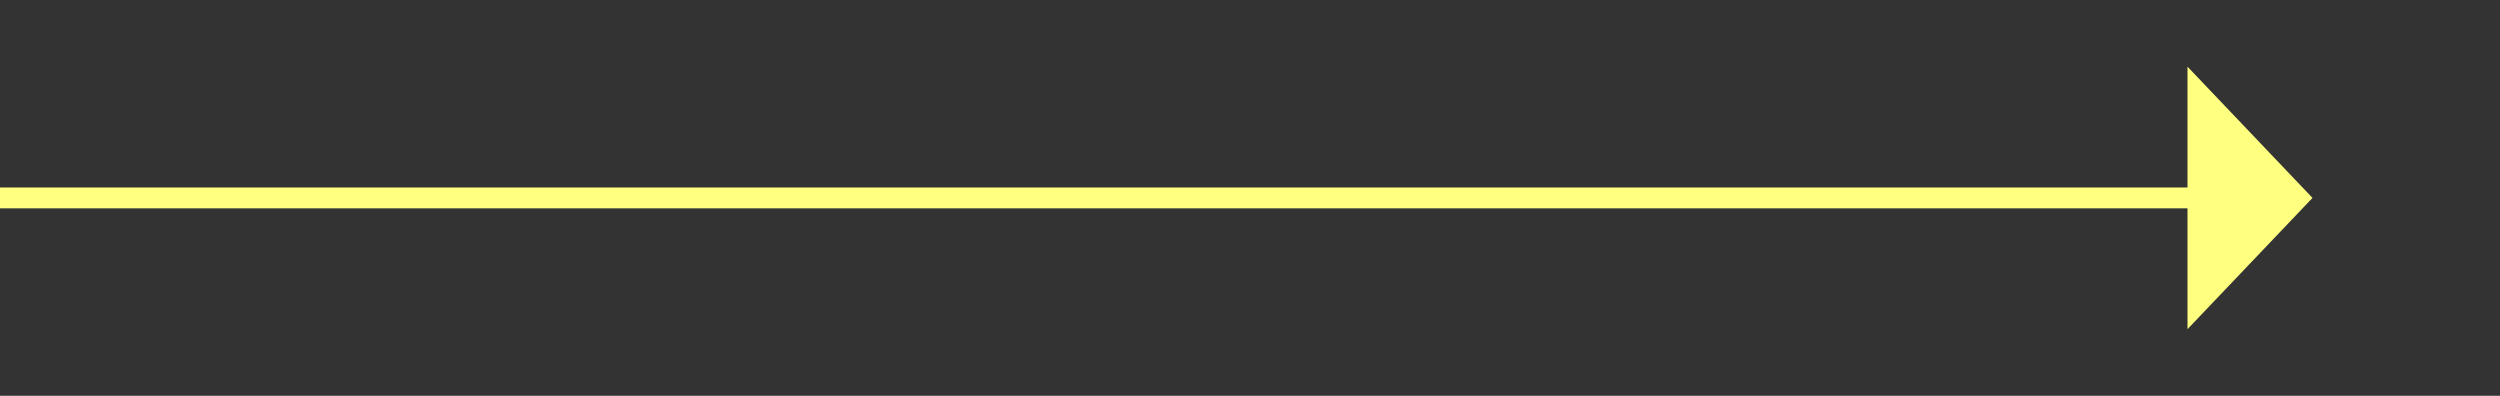 ﻿<?xml version="1.0" encoding="utf-8"?>
<svg version="1.1" xmlns:xlink="http://www.w3.org/1999/xlink" width="120px" height="19px" xmlns="http://www.w3.org/2000/svg">
  <rect width="100%" height="100%" fill="#333333" stroke="none"/>
  <g transform="matrix(1 0 0 1 -952 -9816 )">
    <path d="M 1057 9831.8  L 1063 9825.5  L 1057 9819.2  L 1057 9831.8  Z " fill-rule="nonzero" fill="#ffff80" stroke="none" />
    <path d="M 952 9825.5  L 1058 9825.5  " stroke-width="1" stroke="#ffff80" fill="none" />
  </g>
</svg>